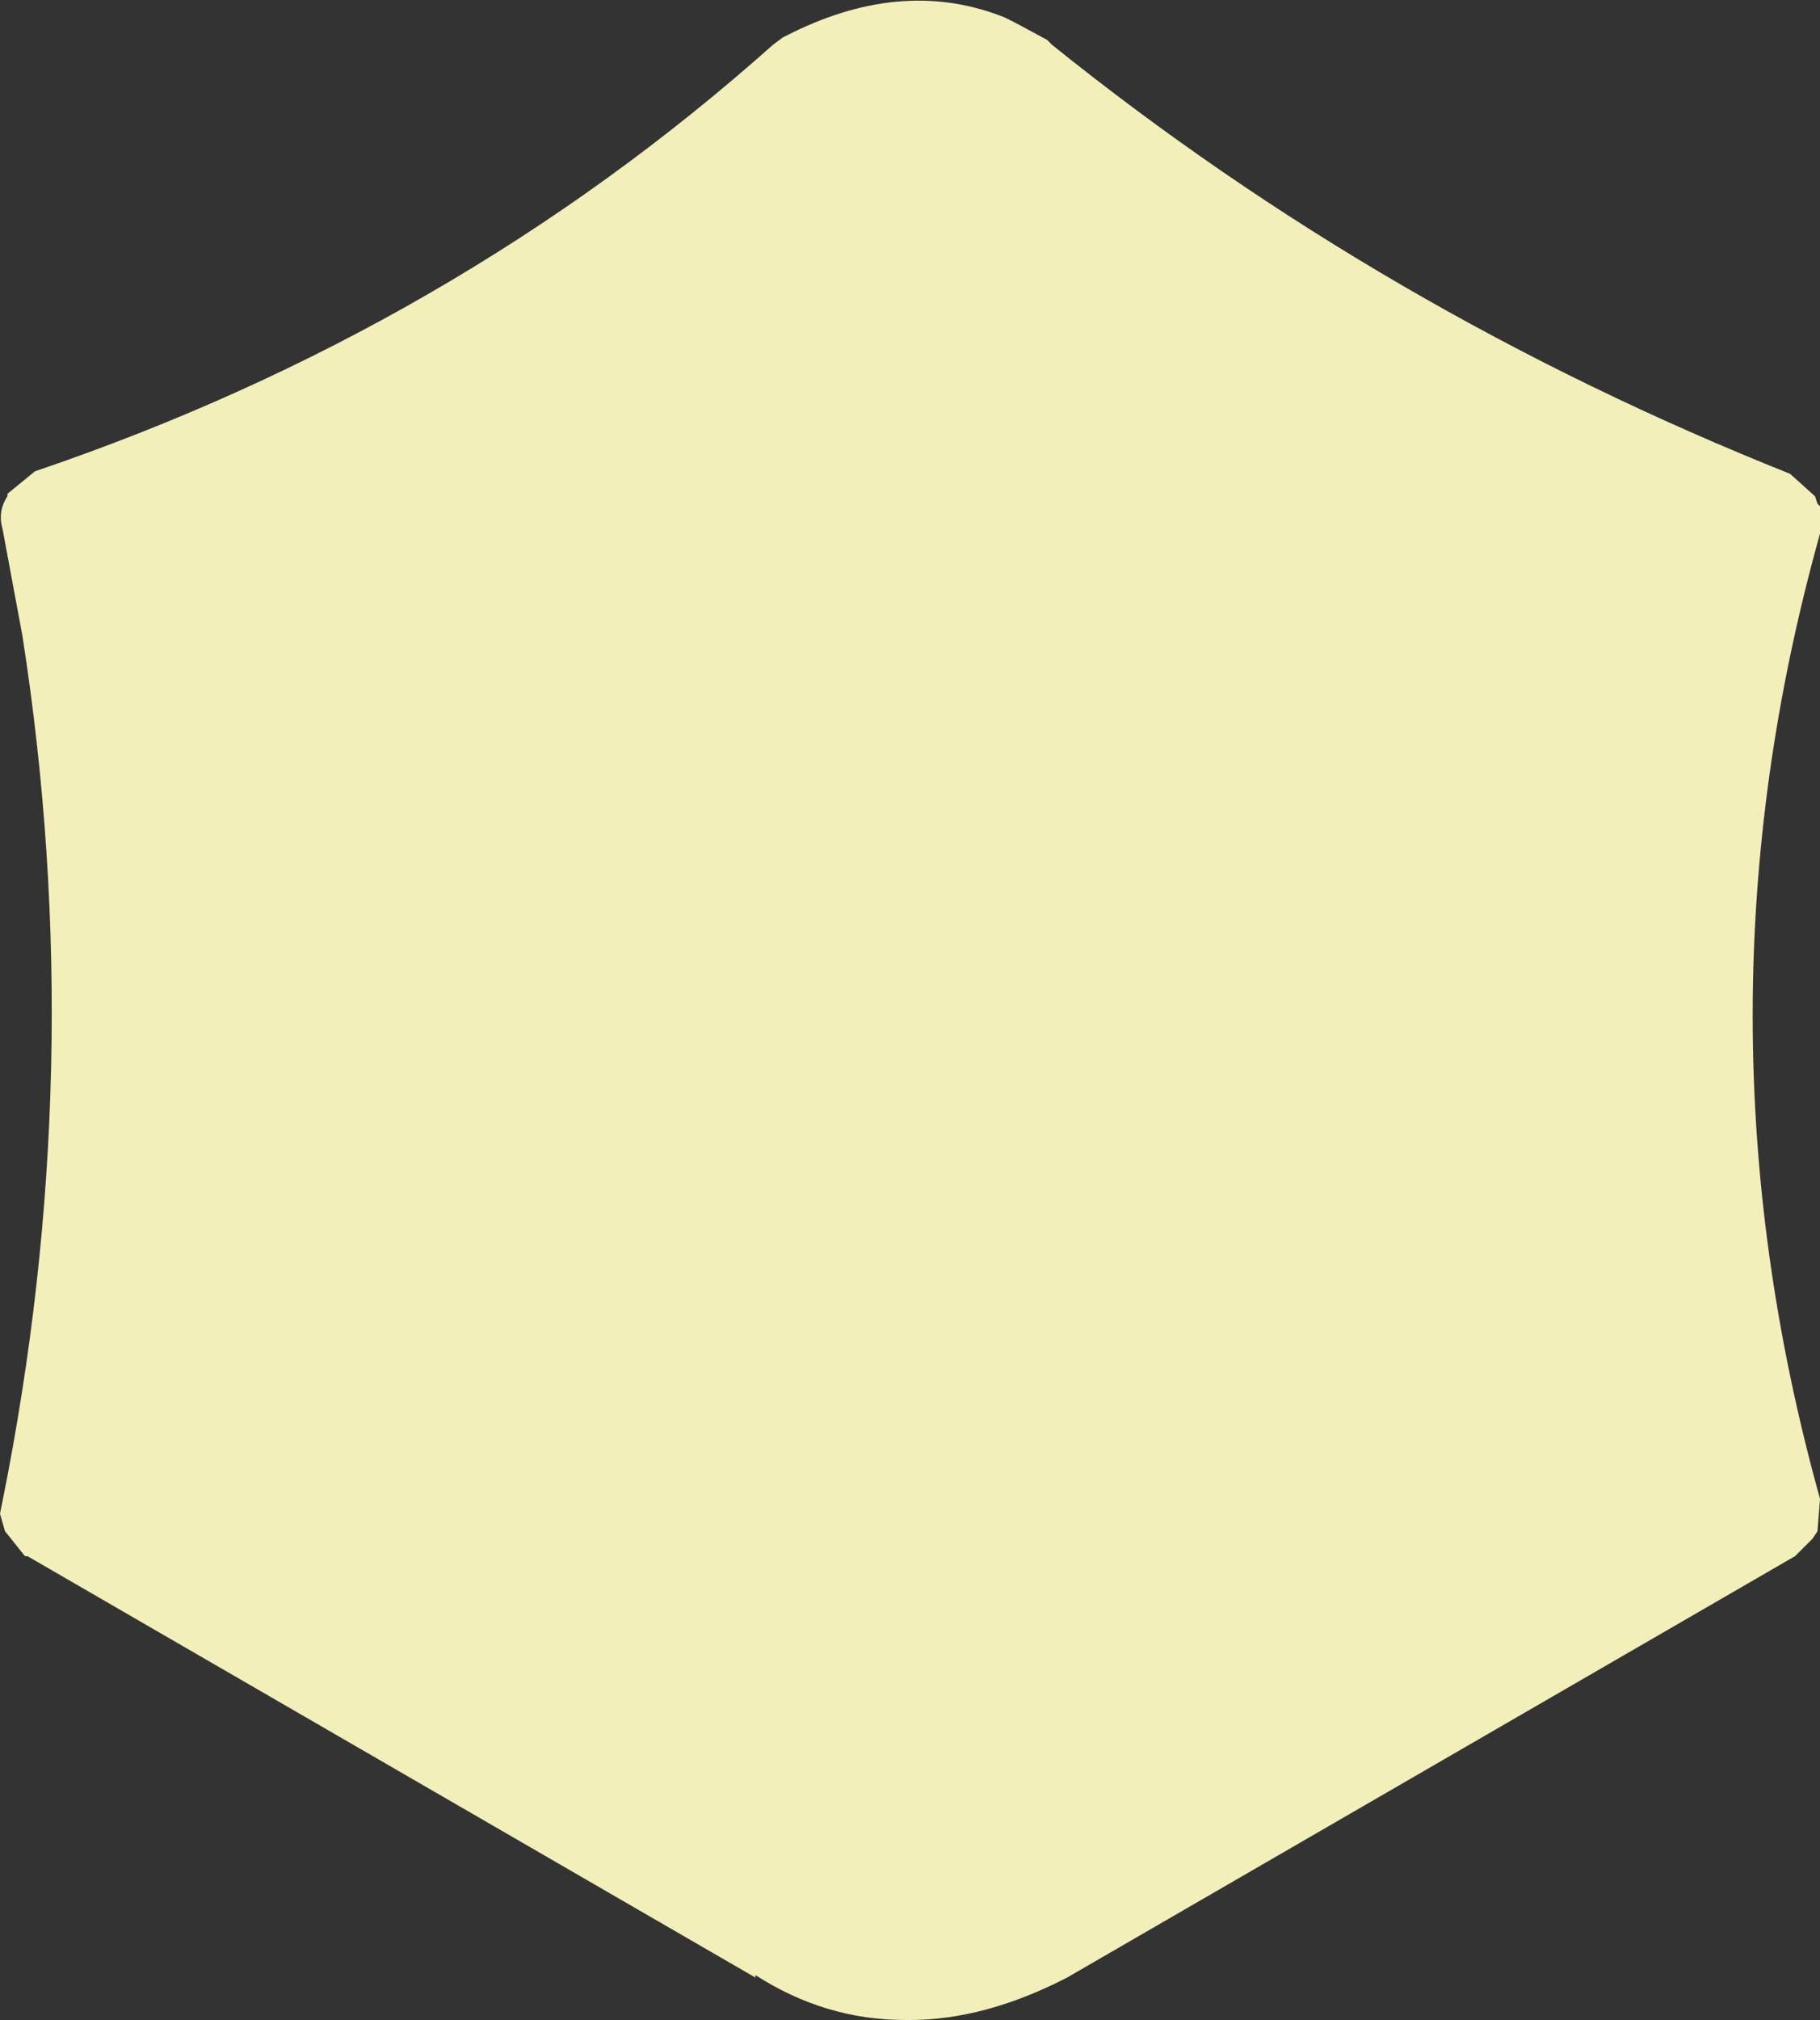<?xml version="1.0" encoding="UTF-8" standalone="no"?>
<svg xmlns:ffdec="https://www.free-decompiler.com/flash" xmlns:xlink="http://www.w3.org/1999/xlink" ffdec:objectType="shape" height="40.5px" width="36.5px" xmlns="http://www.w3.org/2000/svg">
  <rect width="100%" height="100%" fill="#333333" stroke="none"/>
  <g transform="matrix(1.0, 0.0, 0.0, 1.0, -2.8, -0.55)">
    <path d="M37.1 11.6 L37.1 11.55 Q29.25 8.25 22.75 3.05 L22.4 2.9 22.25 2.85 19.55 3.05 19.5 3.1 19.3 3.3 Q13.2 8.6 5.35 11.5 L4.95 11.65 5.35 14.1 Q6.5 22.2 4.95 30.35 L5.0 30.35 5.15 30.45 18.95 38.45 19.0 38.45 Q19.95 39.05 21.05 39.05 L21.2 39.05 23.25 38.45 23.2 38.45 37.1 30.4 37.15 30.4 Q34.7 20.95 37.1 11.6 34.7 20.95 37.15 30.4 L37.1 30.4 23.2 38.45 23.25 38.45 21.2 39.05 21.05 39.05 Q19.95 39.05 19.0 38.45 L18.95 38.45 5.15 30.45 5.0 30.35 4.95 30.35 Q6.5 22.2 5.35 14.1 L4.95 11.65 5.35 11.5 Q13.2 8.6 19.3 3.3 L19.5 3.1 19.55 3.05 22.25 2.85 22.4 2.9 22.75 3.05 Q29.25 8.25 37.1 11.55 L37.1 11.6 M38.7 10.05 L39.2 10.5 39.25 10.65 39.3 10.7 39.3 11.25 Q36.6 20.9 39.3 30.6 L39.25 31.25 39.15 31.4 38.8 31.75 24.2 40.2 Q22.55 41.05 21.05 41.05 L20.95 41.05 Q19.35 41.05 17.95 40.15 L17.95 40.2 3.35 31.75 3.3 31.75 2.9 31.25 2.8 30.9 2.85 30.65 Q4.6 21.95 3.25 13.3 L2.85 11.15 Q2.75 10.8 2.95 10.5 L2.95 10.45 3.5 10.0 Q11.9 7.15 18.3 1.45 L18.5 1.3 18.6 1.25 18.7 1.2 Q20.95 0.1 22.95 0.9 L23.15 1.0 23.8 1.35 23.9 1.45 Q30.55 6.8 38.7 10.05" fill="#f3efba" fill-rule="evenodd" stroke="none"/>
    <path d="M31.35 0.55 L31.35 0.7 31.35 0.55" fill="#e3dfbd" fill-rule="evenodd" stroke="none"/>
  </g>
</svg>
